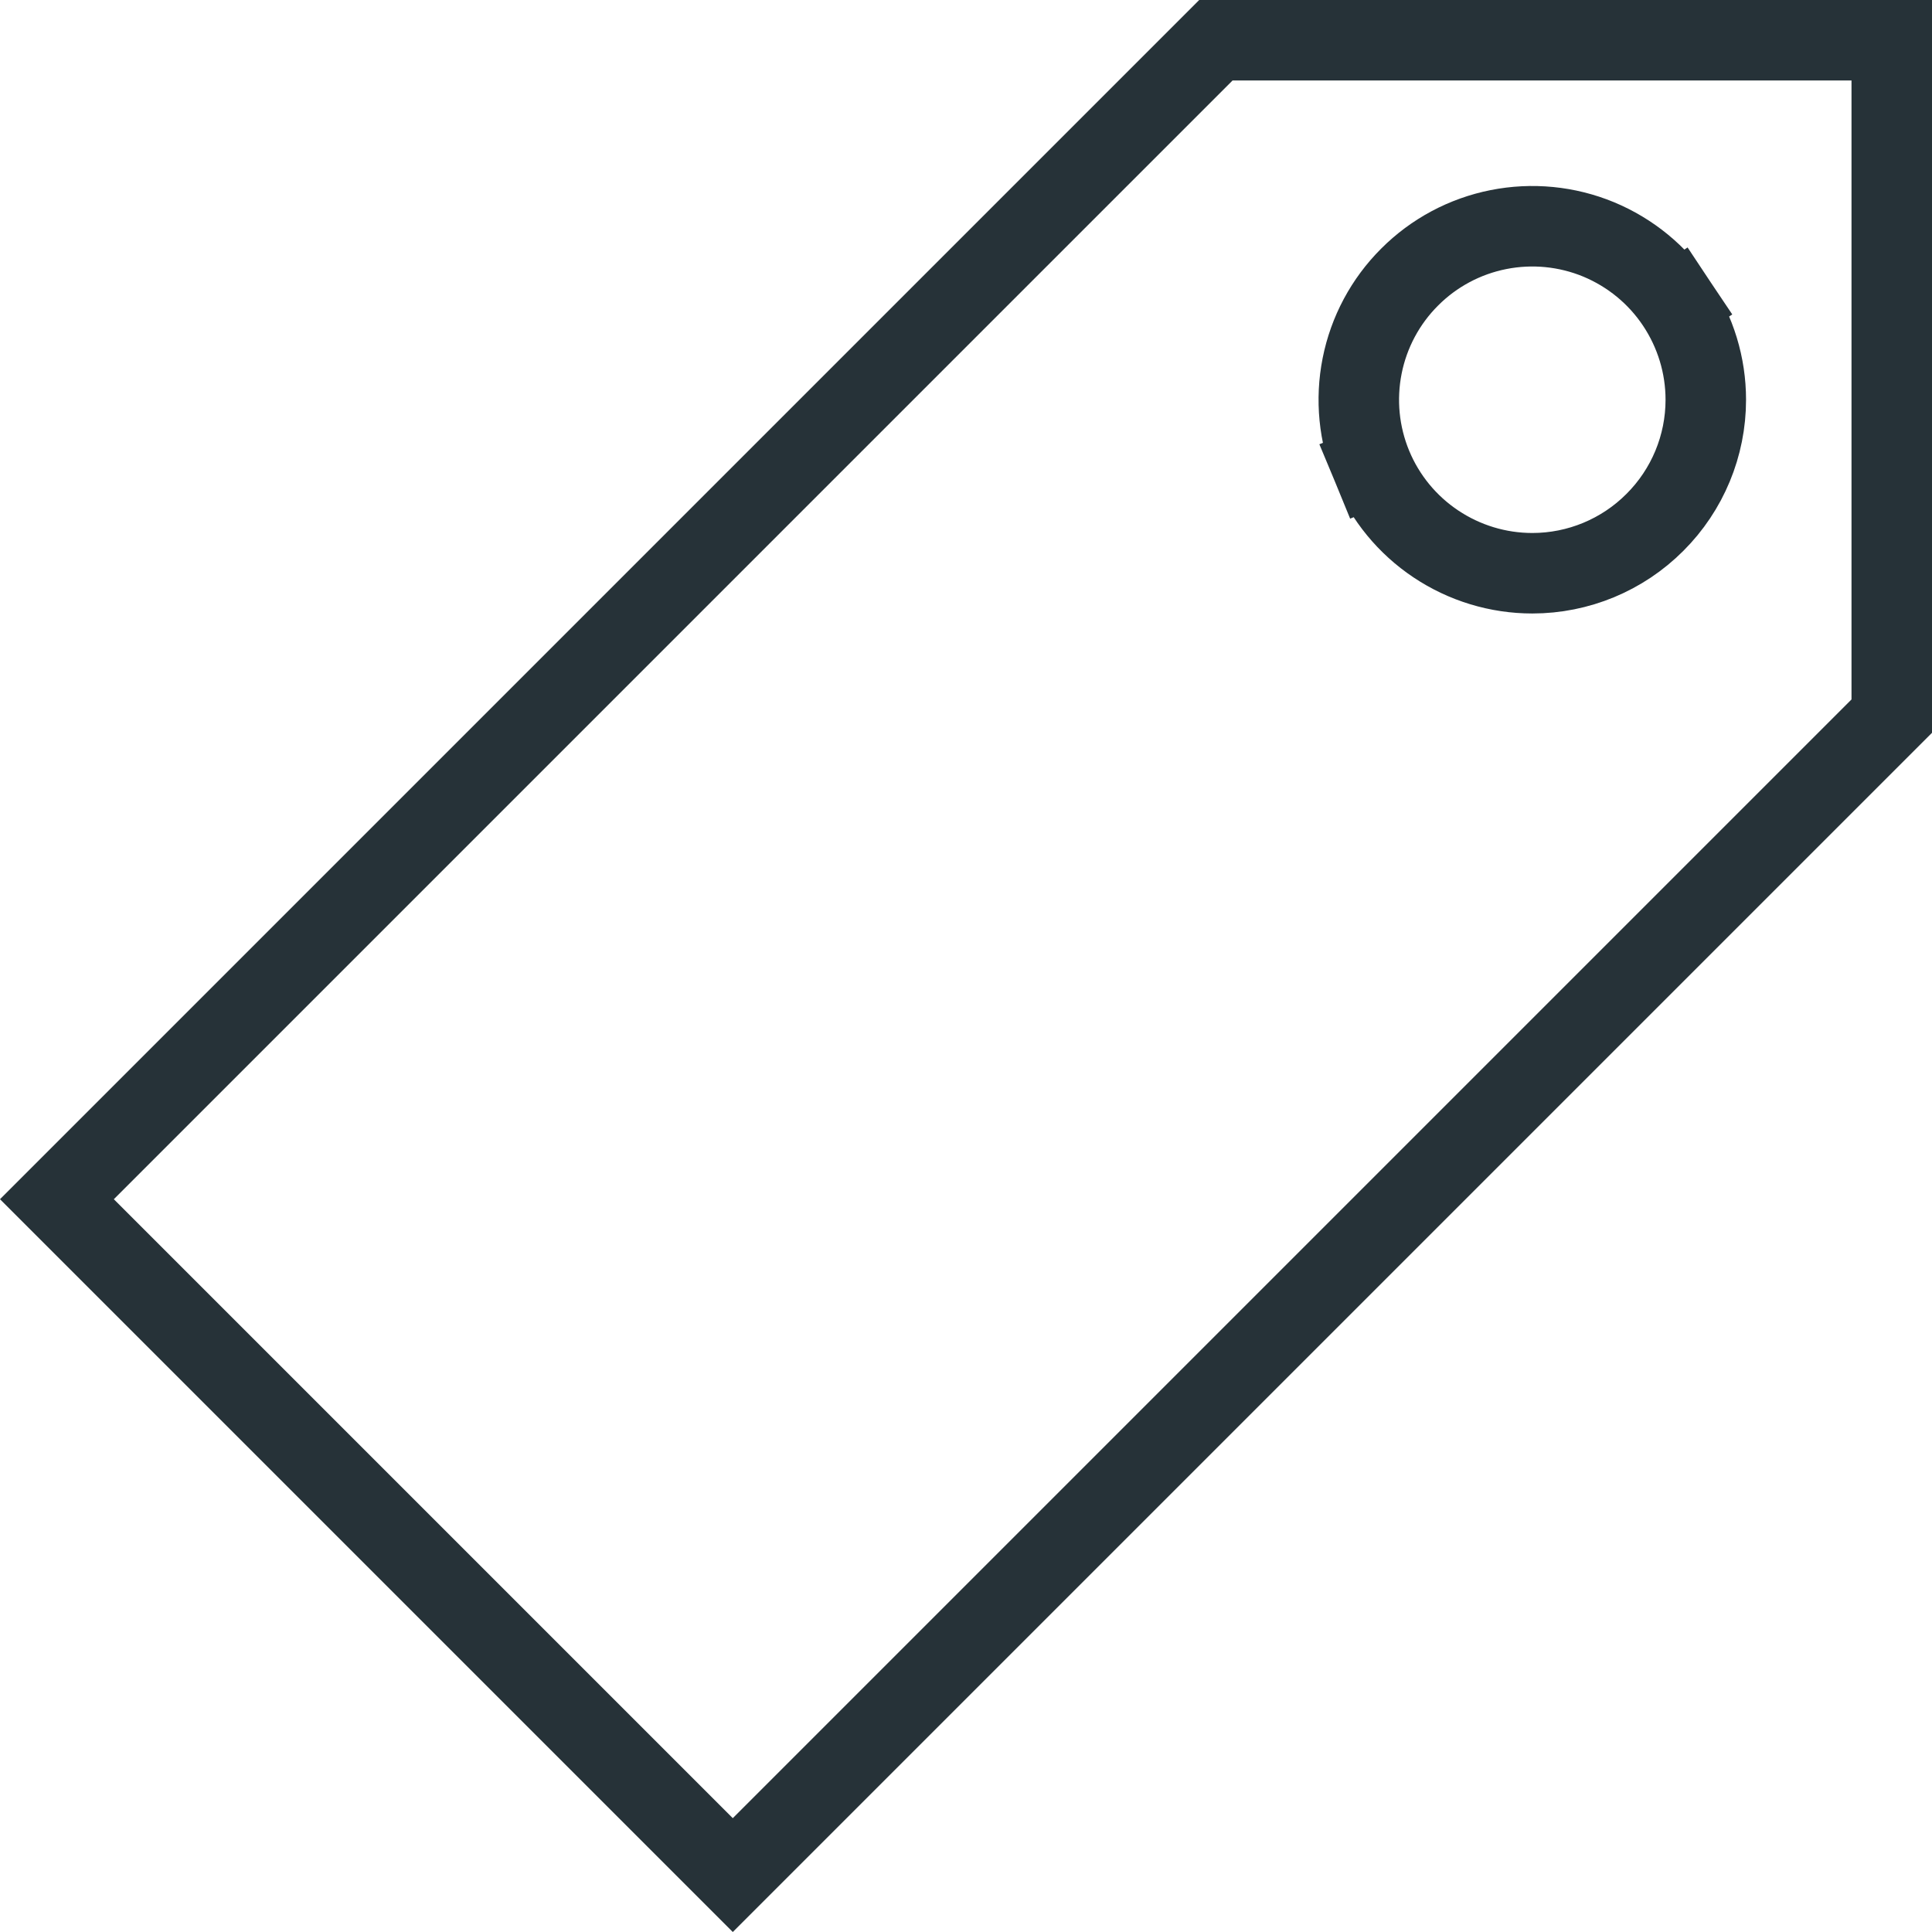 <svg width="24" height="24" viewBox="0 0 24 24" fill="none" xmlns="http://www.w3.org/2000/svg">
<path d="M15.104 0.5H23.5V8.896L9.103 23.293L0.707 14.897L15.104 0.5ZM17.043 5.79L17.505 5.599L17.043 5.79C17.206 6.184 17.483 6.521 17.837 6.757C18.192 6.994 18.608 7.121 19.035 7.121C19.606 7.121 20.154 6.894 20.558 6.489C20.963 6.085 21.19 5.537 21.19 4.966C21.19 4.539 21.063 4.123 20.826 3.768L20.411 4.046L20.826 3.768C20.59 3.414 20.253 3.138 19.859 2.974C19.465 2.811 19.032 2.769 18.614 2.852C18.196 2.935 17.812 3.14 17.511 3.442C17.209 3.743 17.004 4.127 16.921 4.545C16.838 4.963 16.88 5.396 17.043 5.79Z" stroke="#263238"/>
</svg>
